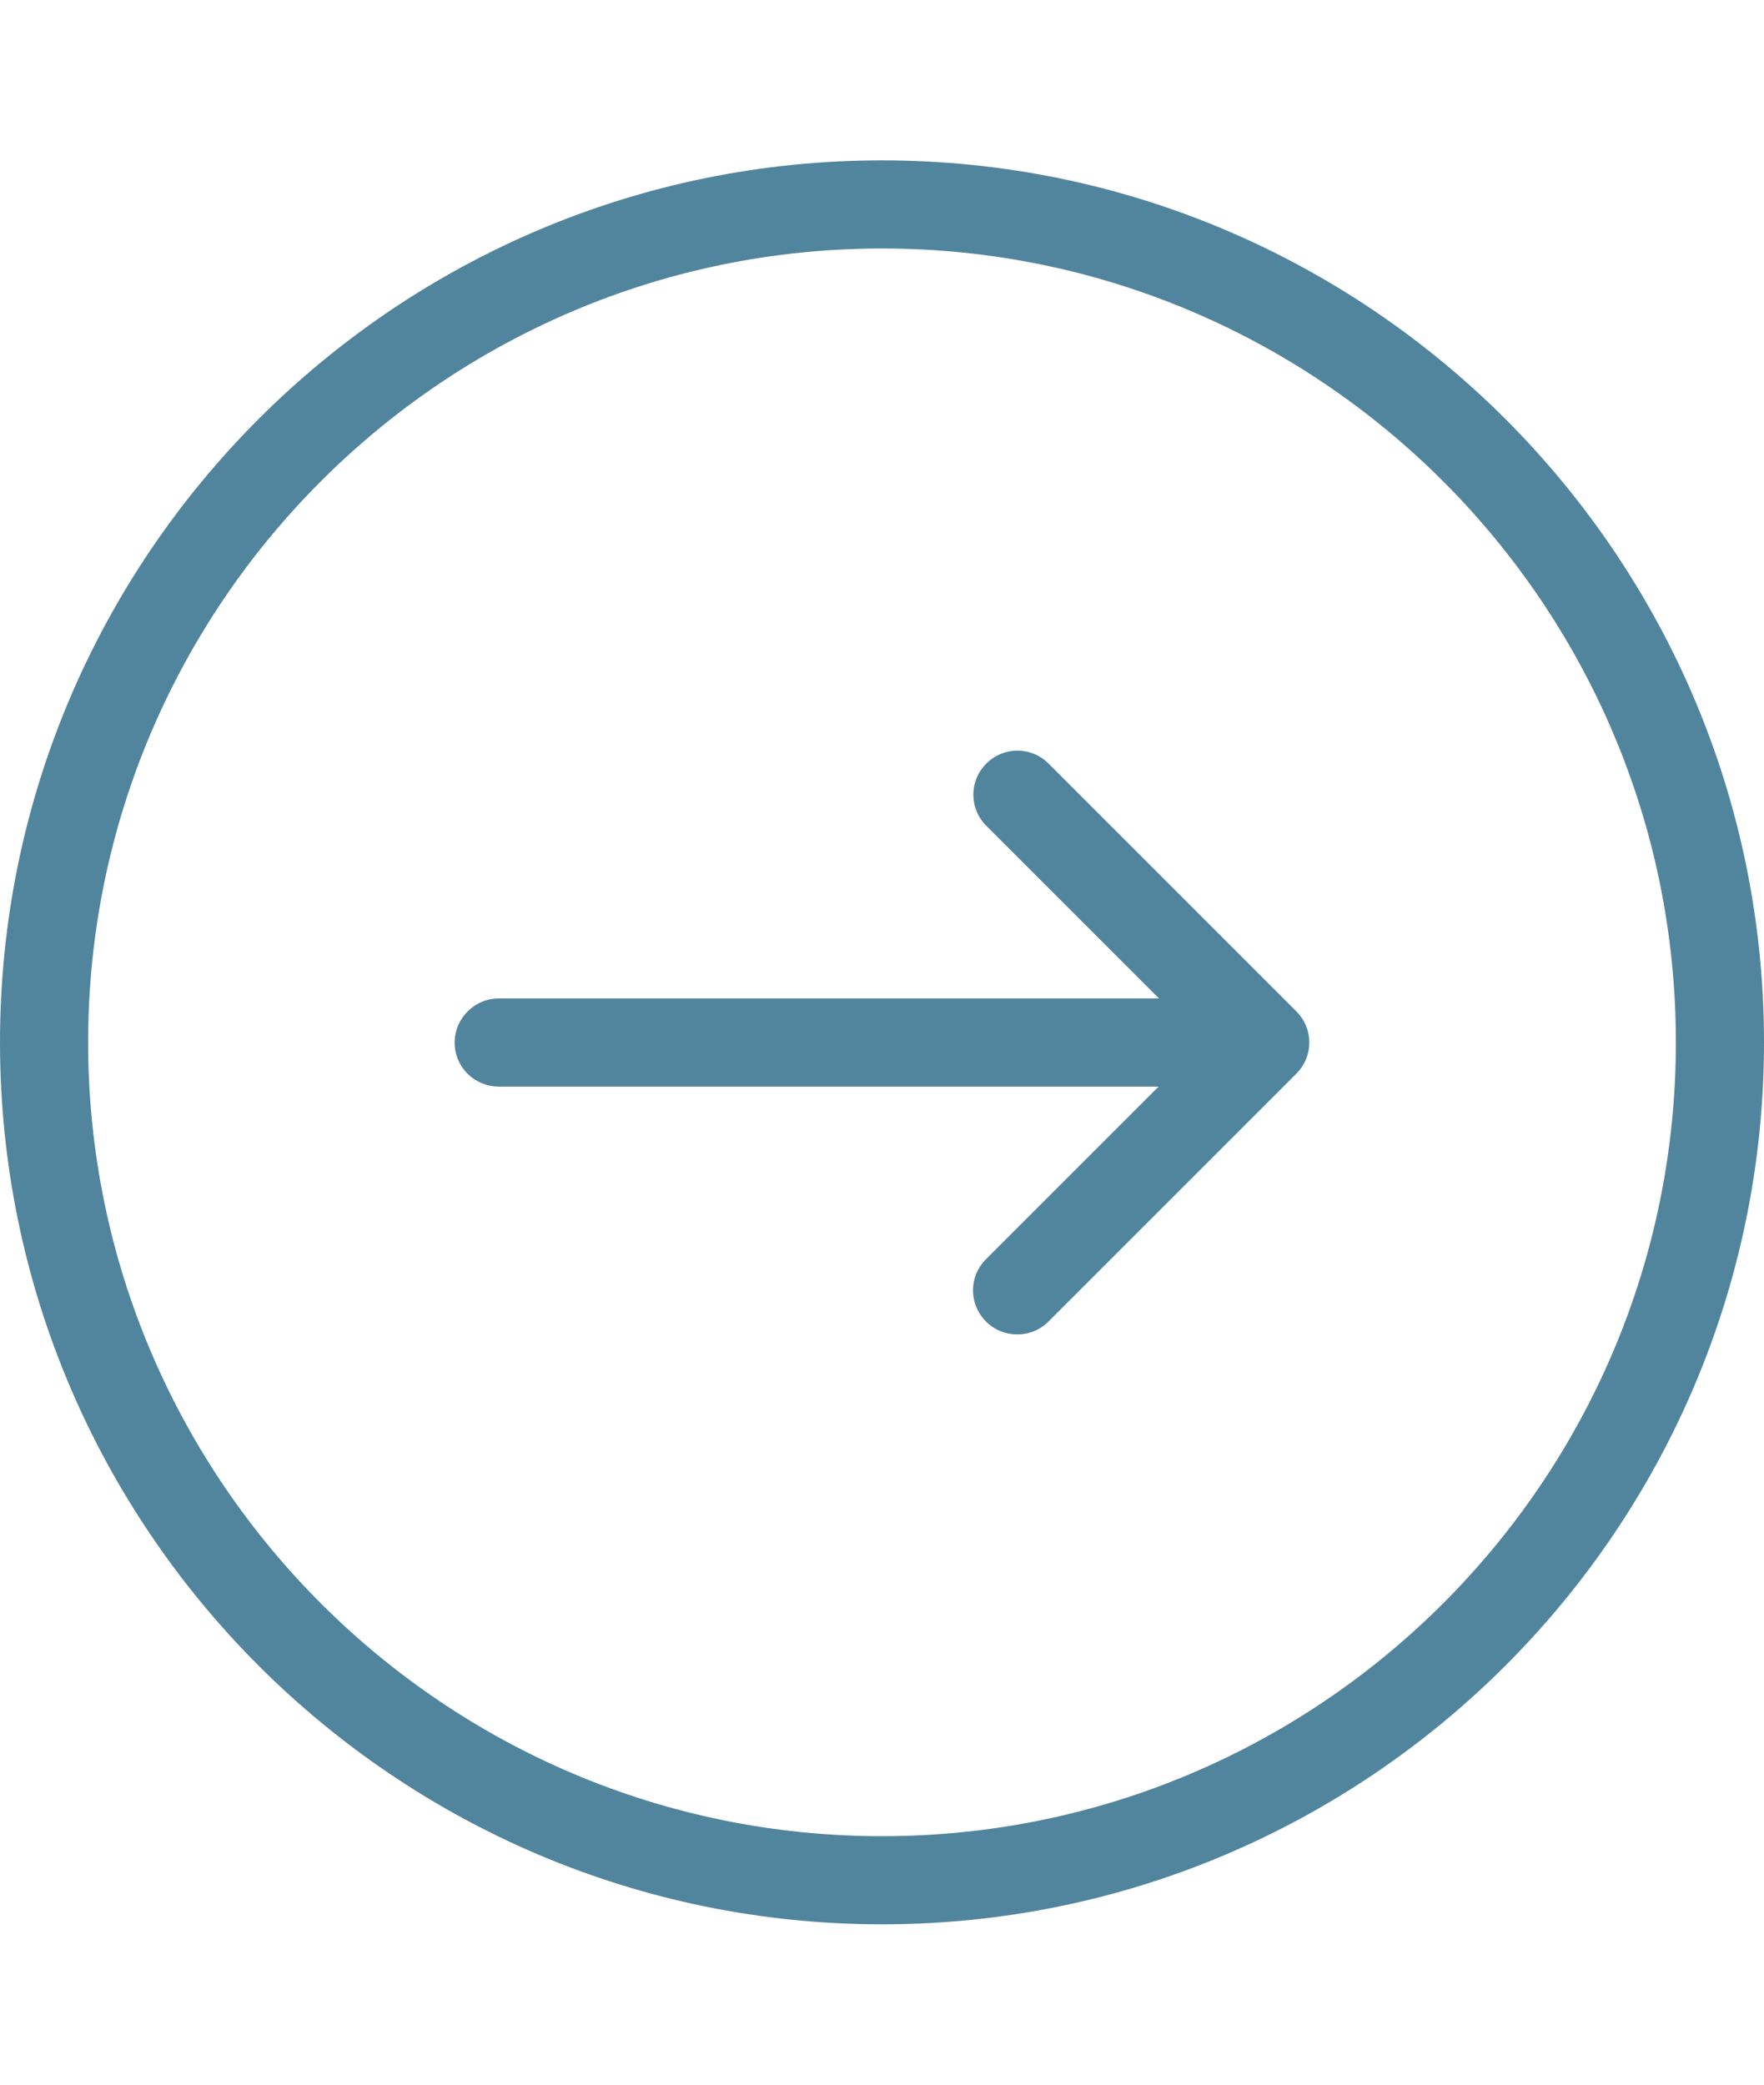 <?xml version="1.0" encoding="utf-8"?>
<!-- Generator: Adobe Illustrator 15.0.0, SVG Export Plug-In . SVG Version: 6.00 Build 0)  -->
<!DOCTYPE svg PUBLIC "-//W3C//DTD SVG 1.1//EN" "http://www.w3.org/Graphics/SVG/1.1/DTD/svg11.dtd">
<svg version="1.1" id="Capa_1" xmlns="http://www.w3.org/2000/svg" xmlns:xlink="http://www.w3.org/1999/xlink" x="0px" y="0px"
	 width="176px" height="208px" viewBox="0 0 176 208" enable-background="new 0 0 176 208" xml:space="preserve">
<g>
	<g>
		<path fill="#51859E" d="M88,192c48.521,0,88-39.479,88-88c0-48.522-39.479-88-88-88C39.478,16,0,55.478,0,104
			C0,152.521,39.478,192,88,192z M88,24.793c43.677,0,79.207,35.53,79.207,79.207S131.677,183.207,88,183.207
			S8.793,147.677,8.793,104S44.323,24.793,88,24.793z"/>
		<path fill="#51859E" d="M49.778,108.414h65.82l-17.227,17.227c-1.723,1.723-1.723,4.486,0,6.209
			c0.861,0.861,1.974,1.293,3.122,1.293s2.262-0.432,3.123-1.293l24.727-24.727c1.723-1.724,1.723-4.487,0-6.209l-24.727-24.728
			c-1.723-1.723-4.486-1.723-6.209,0s-1.723,4.486,0,6.208l17.227,17.227H49.778c-2.44,0-4.415,1.974-4.415,4.415
			C45.364,106.477,47.338,108.414,49.778,108.414z"/>
	</g>
</g>
</svg>
